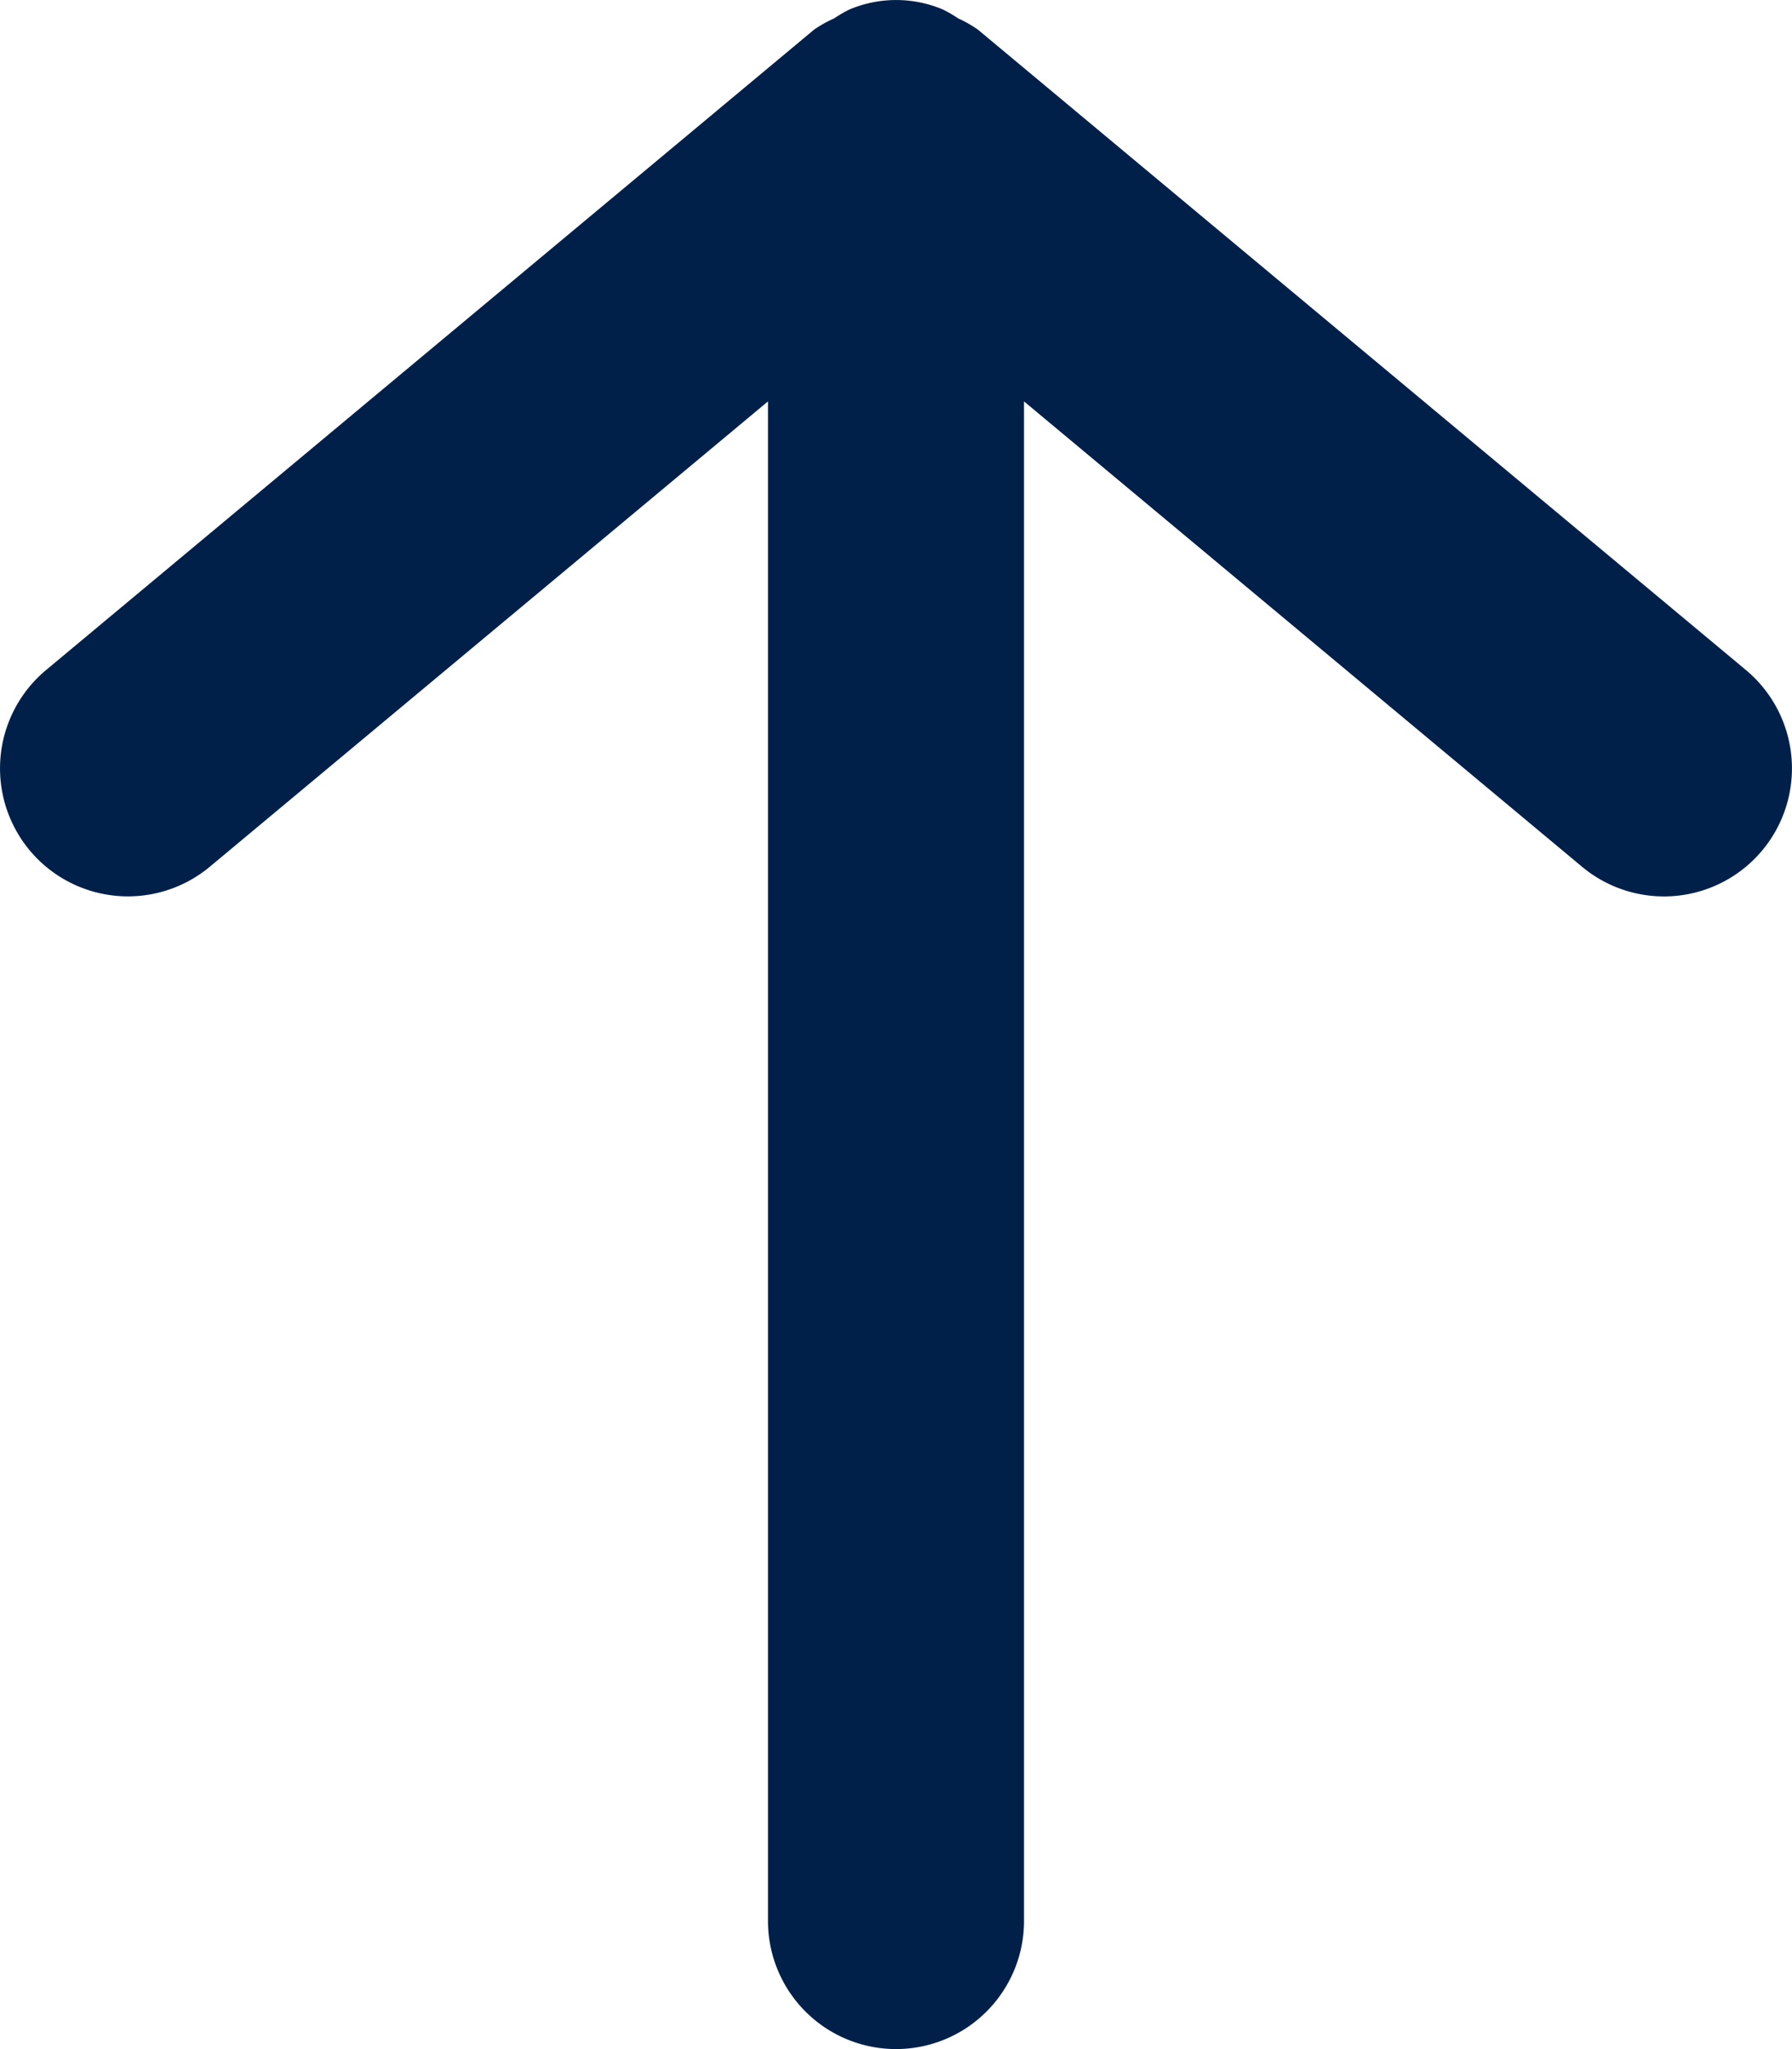 <svg xmlns="http://www.w3.org/2000/svg" xmlns:xlink="http://www.w3.org/1999/xlink" width="11.667" height="13.333" viewBox="0 0 11.667 13.333"><defs><style>.a{fill:#00204a;}.b{clip-path:url(#a);}</style><clipPath id="a"><path class="a" d="M.193,5.533a.833.833,0,0,0,1.173.107L5,2.612V12.5a.833.833,0,0,0,1.667,0V2.612L10.3,5.64a.833.833,0,0,0,1.067-1.28l-5-4.167A.8.8,0,0,0,6.237.119a.765.765,0,0,0-.1-.058.783.783,0,0,0-.605,0,.765.765,0,0,0-.1.058A.8.8,0,0,0,5.3.193L.3,4.36A.833.833,0,0,0,.193,5.533"/></clipPath></defs><path class="a" d="M.193,5.533a.833.833,0,0,0,1.173.107L5,2.612V12.5a.833.833,0,0,0,1.667,0V2.612L10.3,5.64a.833.833,0,0,0,1.067-1.28l-5-4.167A.8.8,0,0,0,6.237.119a.765.765,0,0,0-.1-.058.783.783,0,0,0-.605,0,.765.765,0,0,0-.1.058A.8.8,0,0,0,5.3.193L.3,4.36A.833.833,0,0,0,.193,5.533"/></svg>